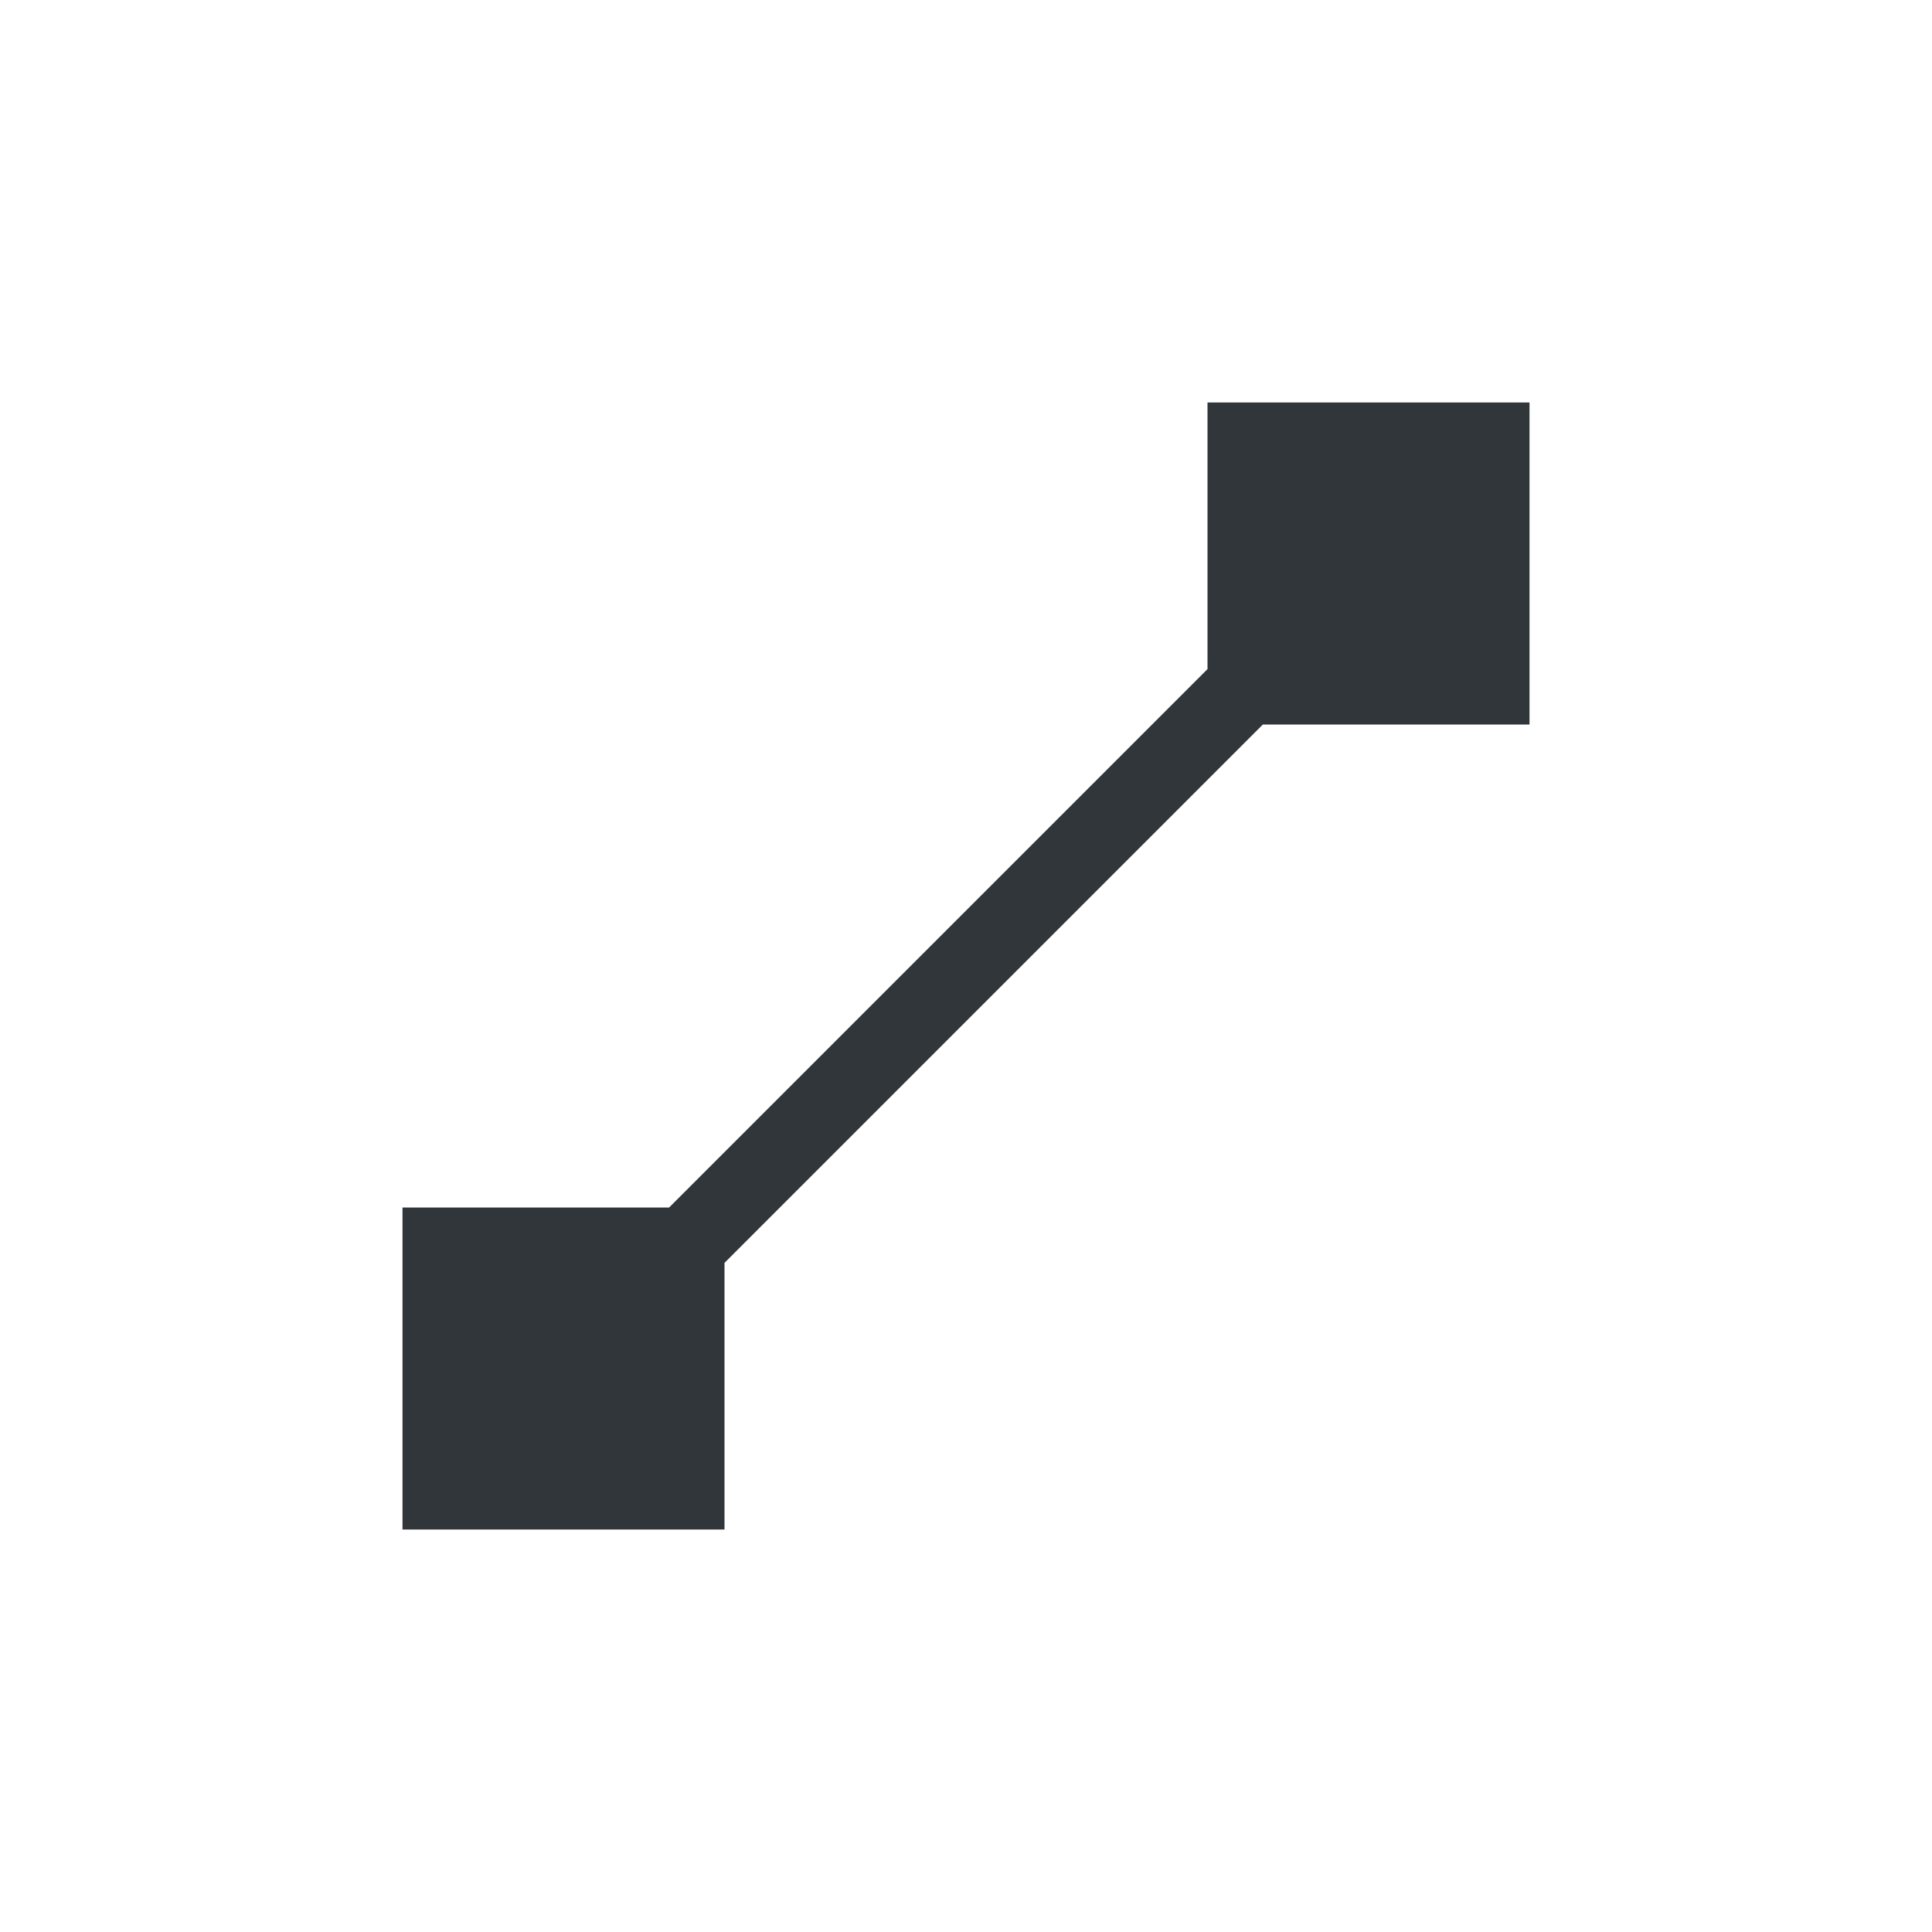 <svg xmlns="http://www.w3.org/2000/svg" width="12pt" height="12pt" version="1.1" viewBox="0 0 12 12">
 <g>
  <path style="fill:rgb(19.216%,21.176%,23.137%)" d="M 7.5 2.5 L 7.5 4.156 L 4.156 7.5 L 2.5 7.5 L 2.5 9.5 L 4.5 9.5 L 4.5 7.844 L 7.844 4.5 L 9.5 4.5 L 9.5 2.5 Z M 7.5 2.5"/>
 </g>
</svg>
